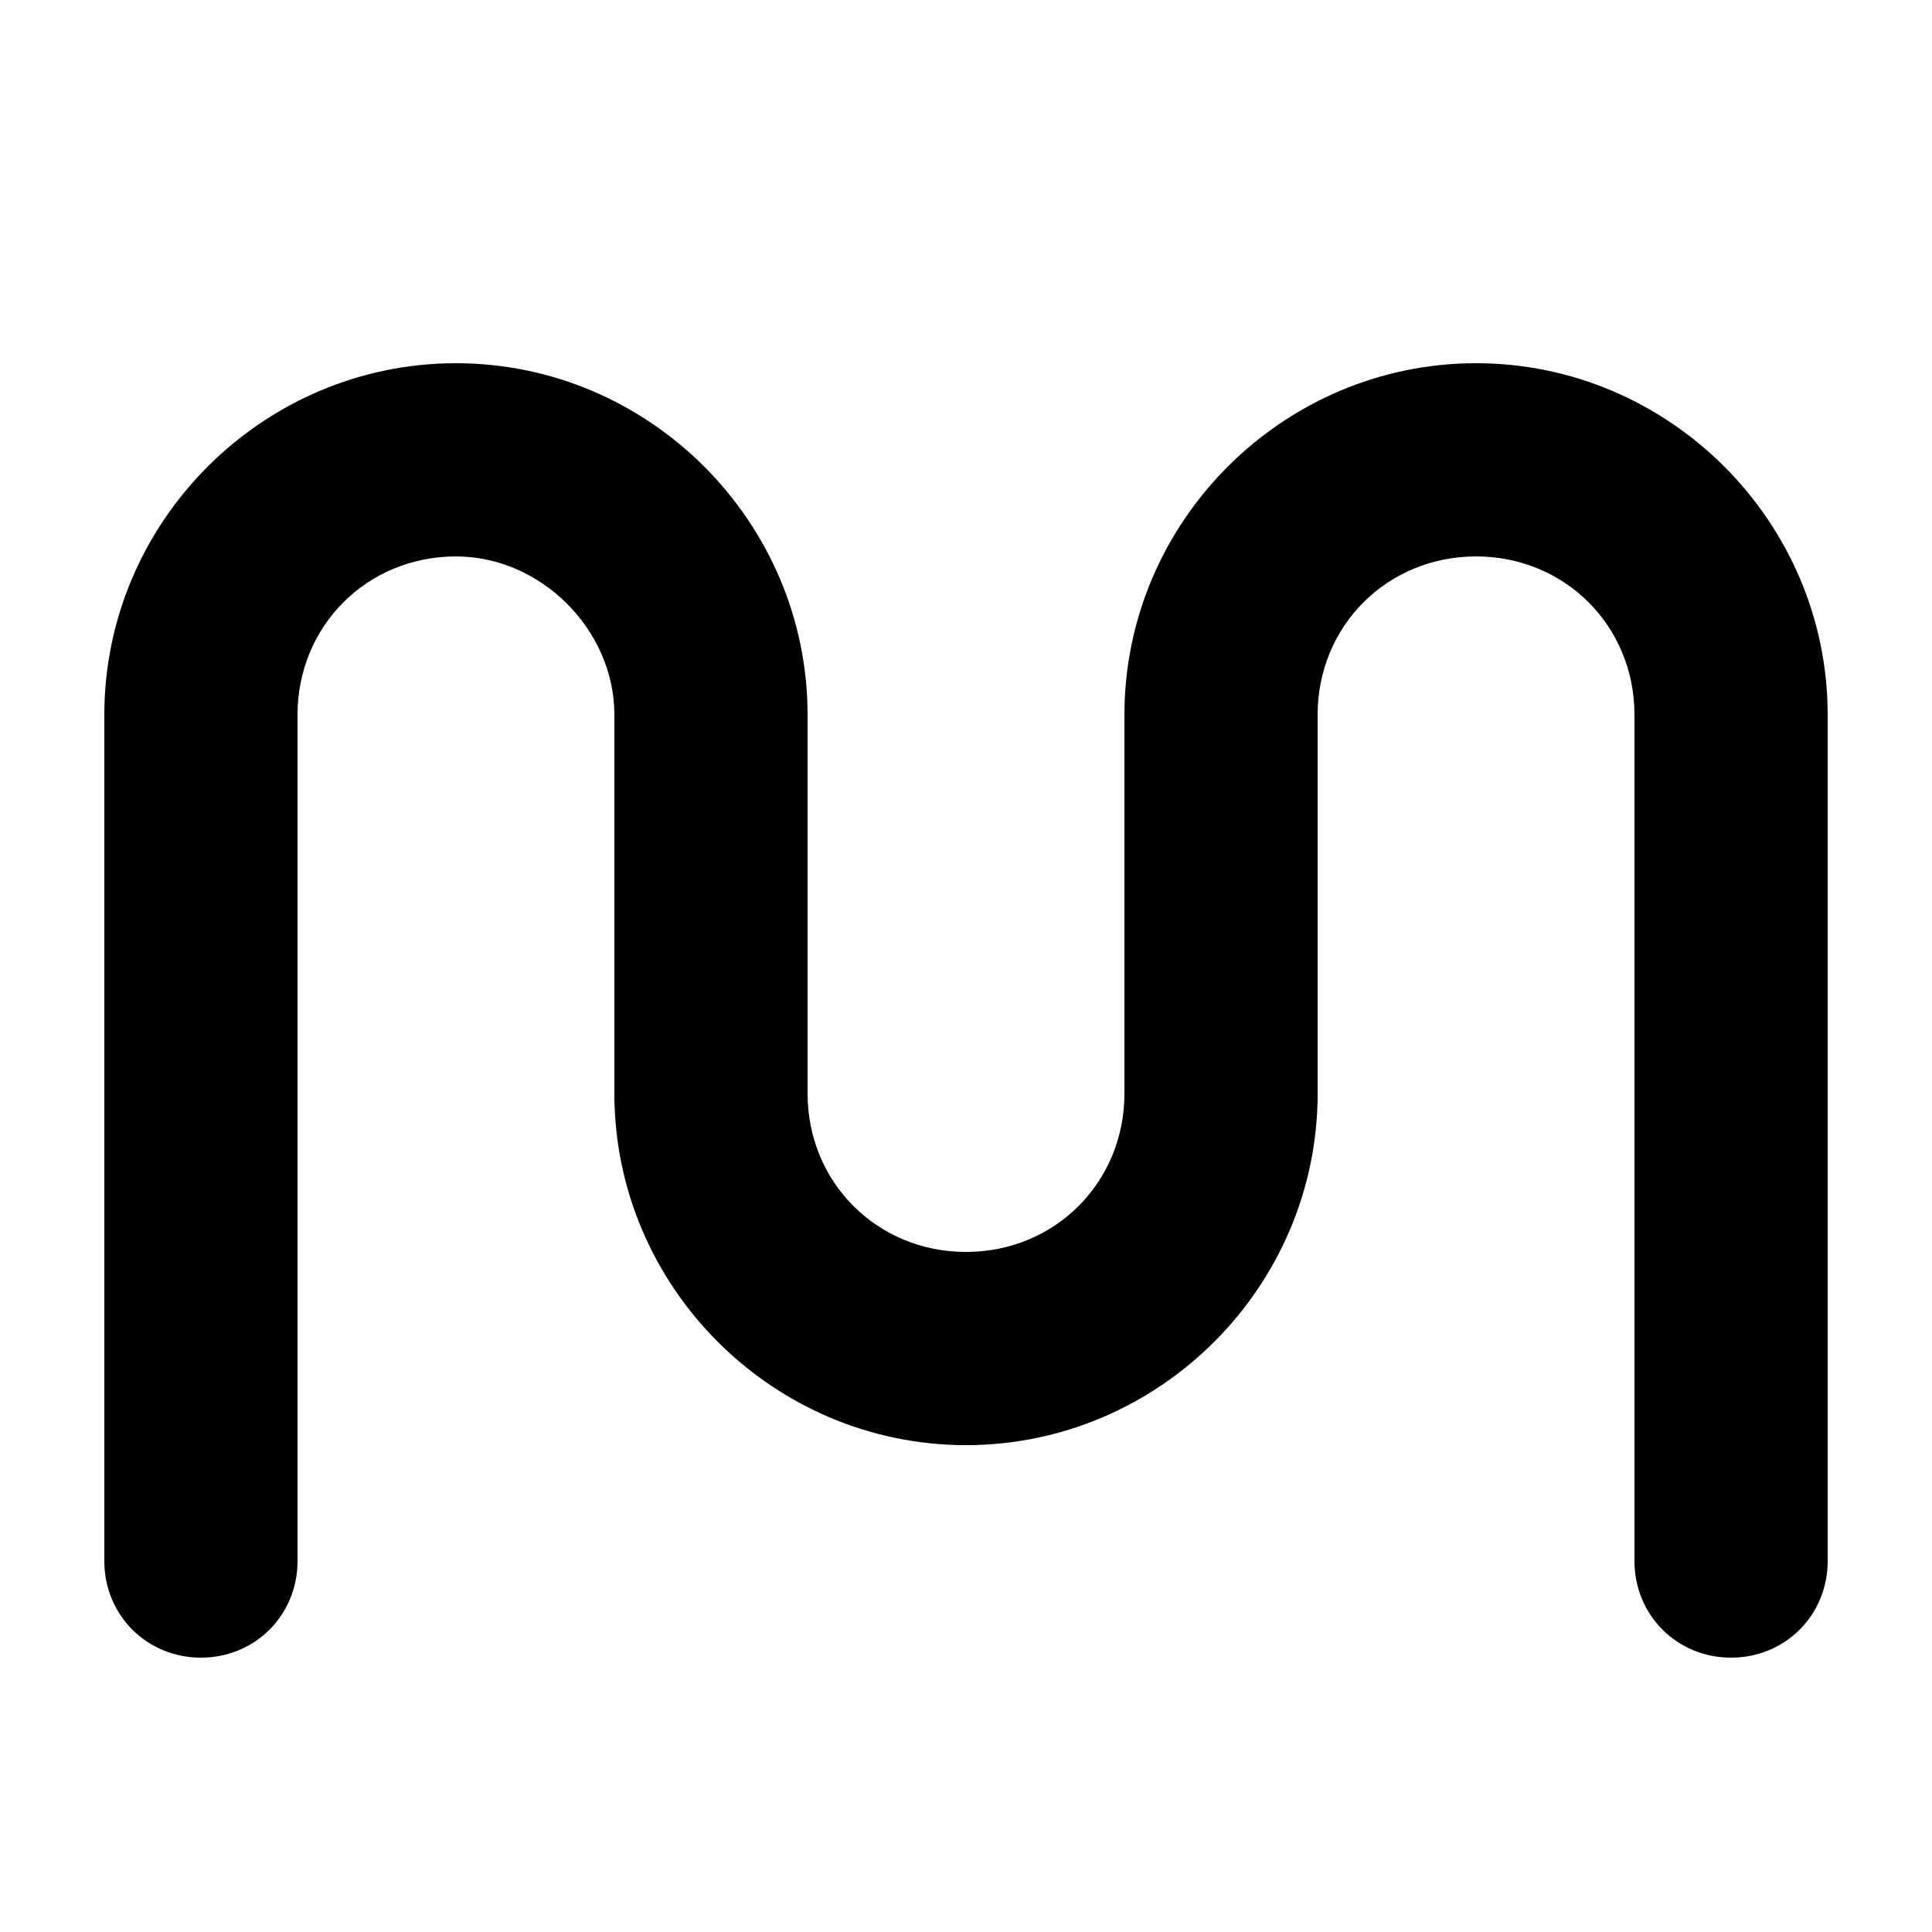 <svg class="w-4 h-4"
	xmlns="http://www.w3.org/2000/svg" viewBox="0 0 50 50" style="enable-background:new 0 0 50 50;" xml:space="preserve">
	<g>
		<g>
			<path d="M25,37.4c-5,0-9.1-4.1-9.1-9.1c0-1.4,1.1-2.5,2.5-2.5s2.5,1.1,2.5,2.5c0,2.3,1.8,4.1,4.1,4.1c1.4,0,2.5,1.1,2.5,2.5
			S26.4,37.4,25,37.4z"/>
		</g>
		<g>
			<path d="M5.2,42.9c-1.4,0-2.5-1.1-2.5-2.5V18.5c0-5,4.1-9.1,9.1-9.1s9.1,4.1,9.1,9.1v9.8c0,1.4-1.1,2.5-2.5,2.5s-2.5-1.1-2.5-2.5
			v-9.8c0-2.2-1.9-4.1-4.1-4.1c-2.3,0-4.1,1.8-4.1,4.1v21.9C7.7,41.8,6.6,42.9,5.2,42.9z"/>
		</g>
		<g>
			<path d="M44.8,42.9c-1.4,0-2.5-1.1-2.5-2.5V18.5c0-2.3-1.8-4.1-4.1-4.1s-4.1,1.8-4.1,4.1v9.8c0,1.4-1.1,2.5-2.5,2.5
			s-2.5-1.1-2.5-2.5v-9.8c0-5,4.1-9.1,9.1-9.1c5,0,9.1,4.1,9.1,9.1v21.9C47.3,41.8,46.2,42.9,44.8,42.9z"/>
		</g>
		<g>
			<path d="M25,37.4c-1.4,0-2.5-1.1-2.5-2.5s1.1-2.5,2.5-2.5c2.3,0,4.1-1.8,4.1-4.1c0-1.4,1.1-2.5,2.5-2.5s2.5,1.1,2.5,2.5
			C34.1,33.3,30,37.4,25,37.4z"/>
		</g>
	</g>
</svg>
